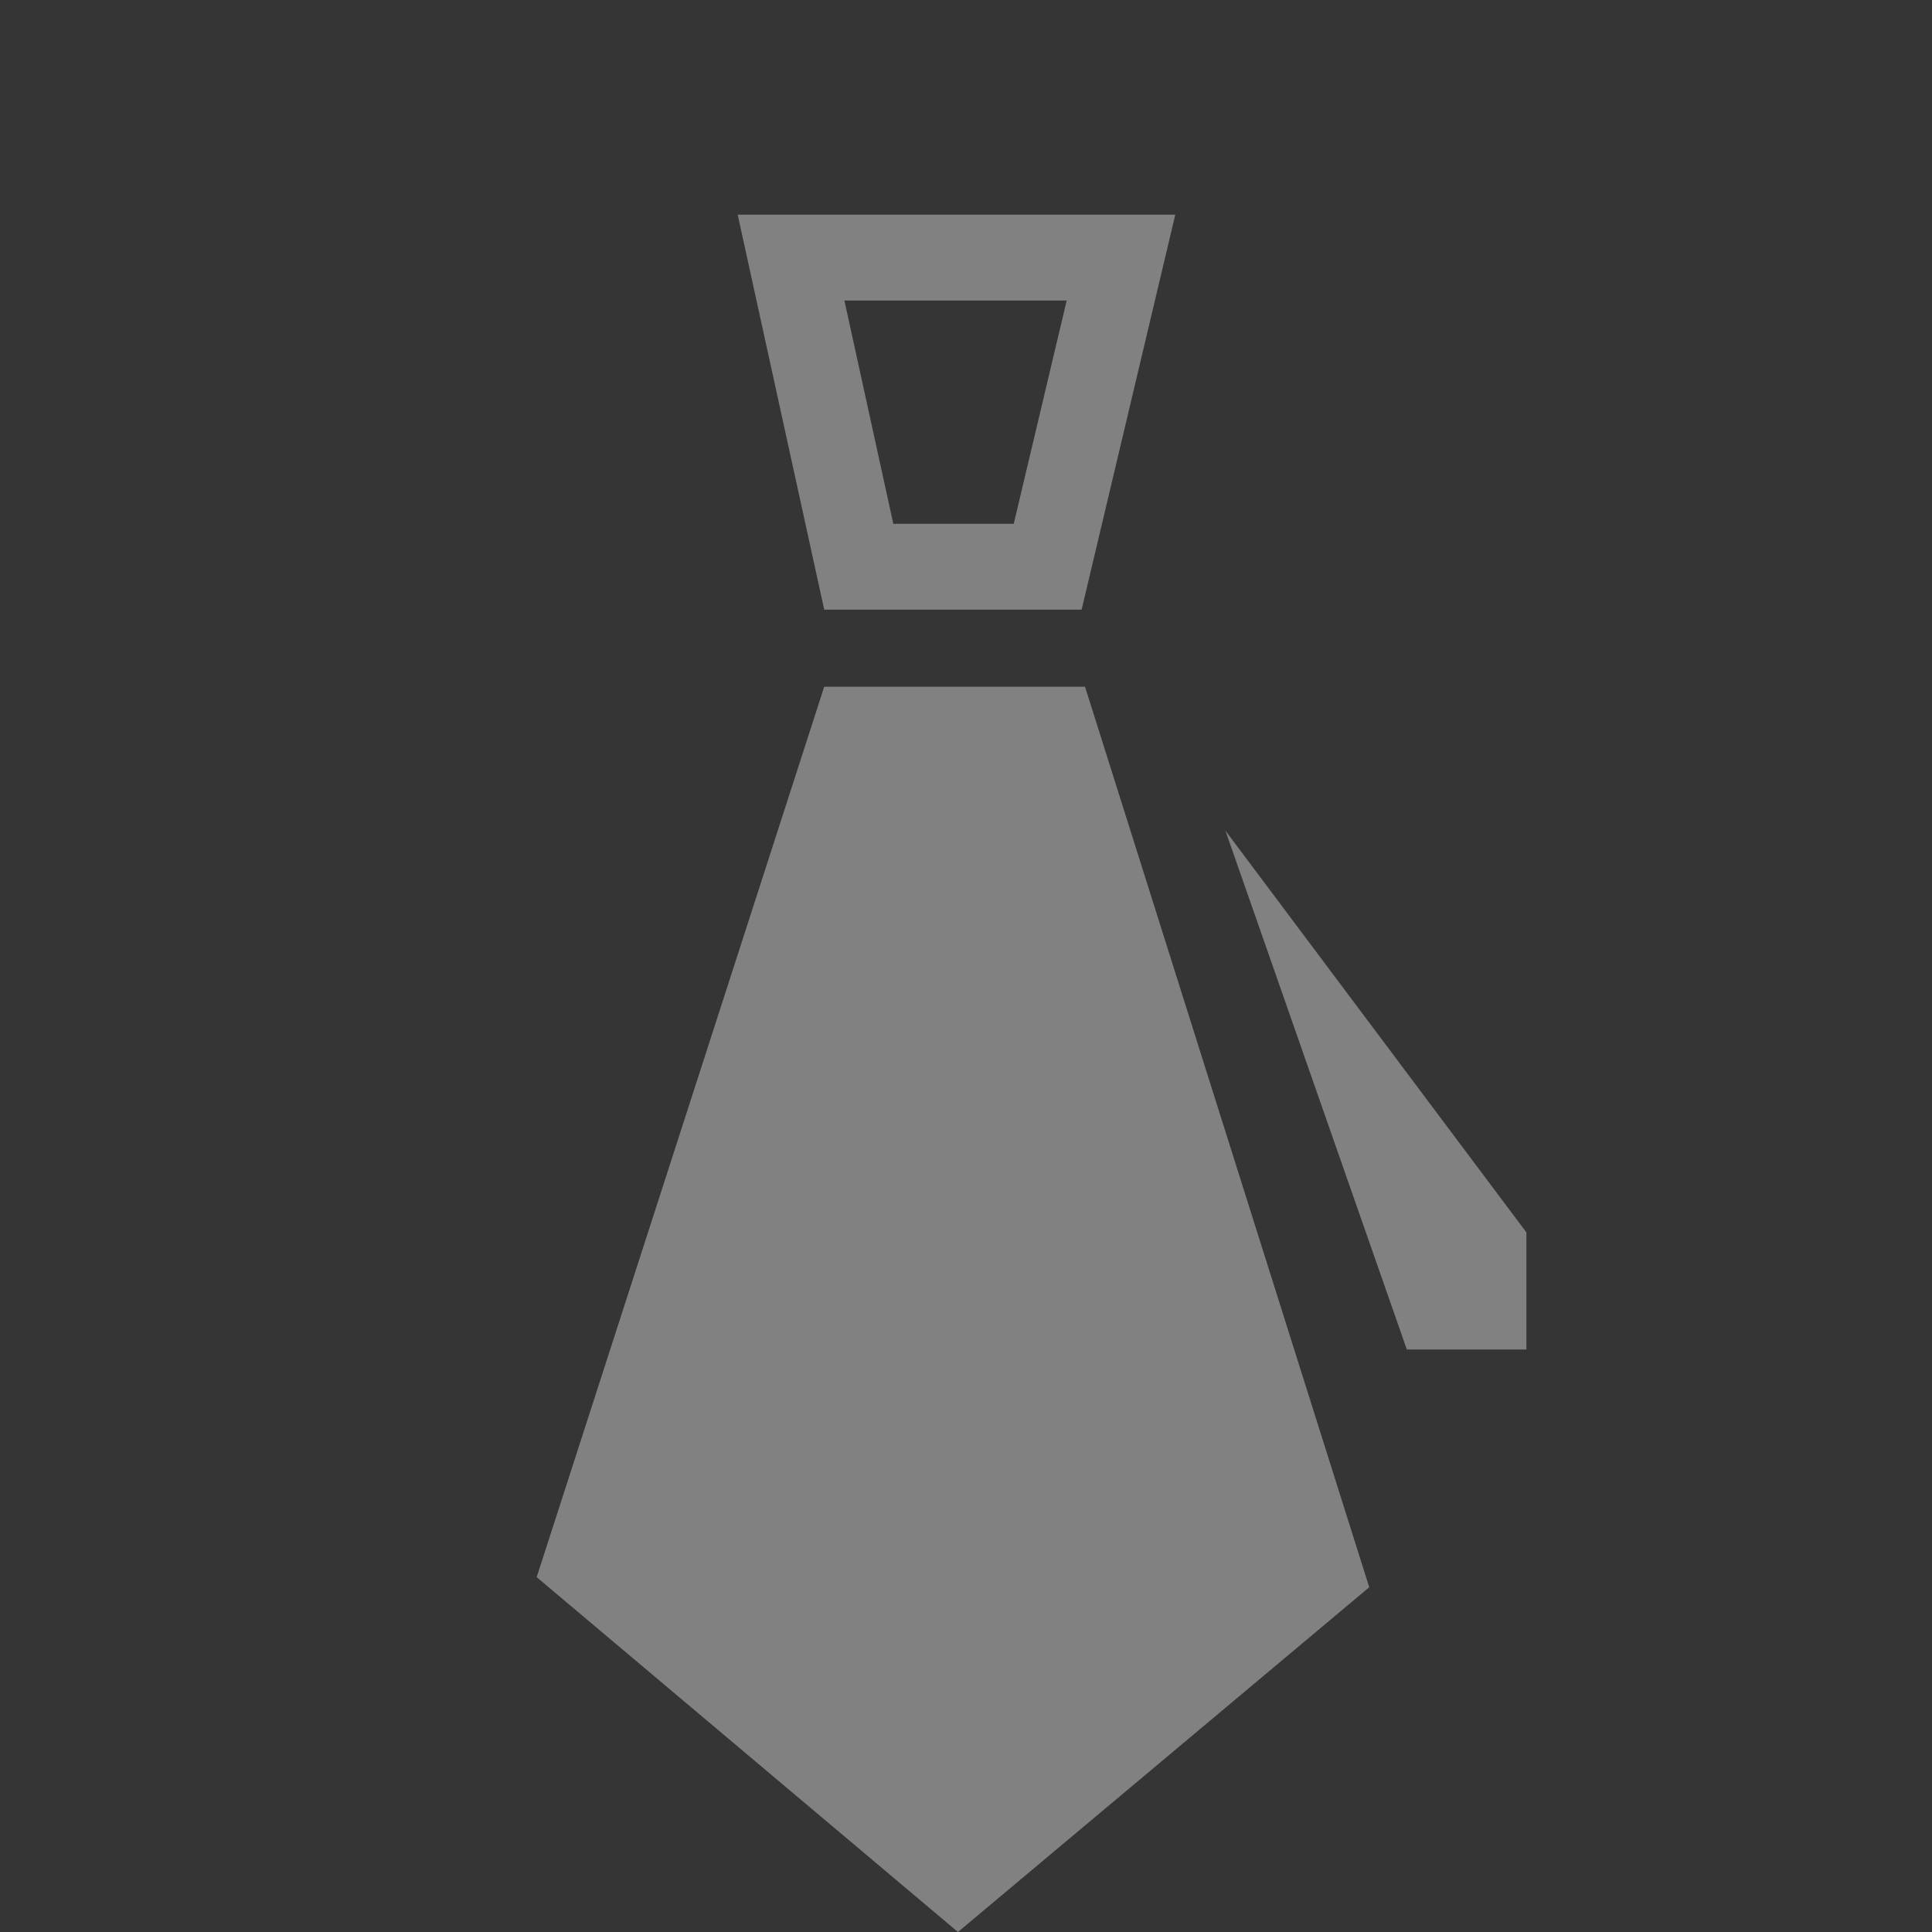 <?xml version="1.0" encoding="UTF-8" standalone="no"?>
<svg width="18px" height="18px" viewBox="0 0 18 18" version="1.1" xmlns="http://www.w3.org/2000/svg" xmlns:xlink="http://www.w3.org/1999/xlink">
    <rect x="0" y="0" width="18" height="18" fill="#333333" stroke="none"/>
    <!-- Generator: Sketch 43.1 (39012) - http://www.bohemiancoding.com/sketch -->
    <title>task_post</title>
    <desc>Created with Sketch.</desc>
    <defs></defs>
    <g id="Page-1" stroke="none" stroke-width="1" fill="none" fill-rule="evenodd">
        <g id="post">
            <path d="M8.925,18 L5,14.694 L7.679,6.398 L10.109,6.398 L12.757,14.788 L8.925,18 Z M14.221,12.573 L13.107,12.573 L11.417,7.739 L14.221,11.482 L14.221,12.573 L14.221,12.573 Z" id="职位" fill="#808080"></path>
            <path d="M7.37,2.4 L10.444,2.4 L9.761,5.28 L8.001,5.28 L7.37,2.4 Z" id="Path" stroke="#808080" stroke-width="0.8"></path>
            <rect id="Rectangle-9" fill="#FFFFFF" opacity="0.01" x="0" y="0" width="18" height="18"></rect>
        </g>
    </g>
</svg>